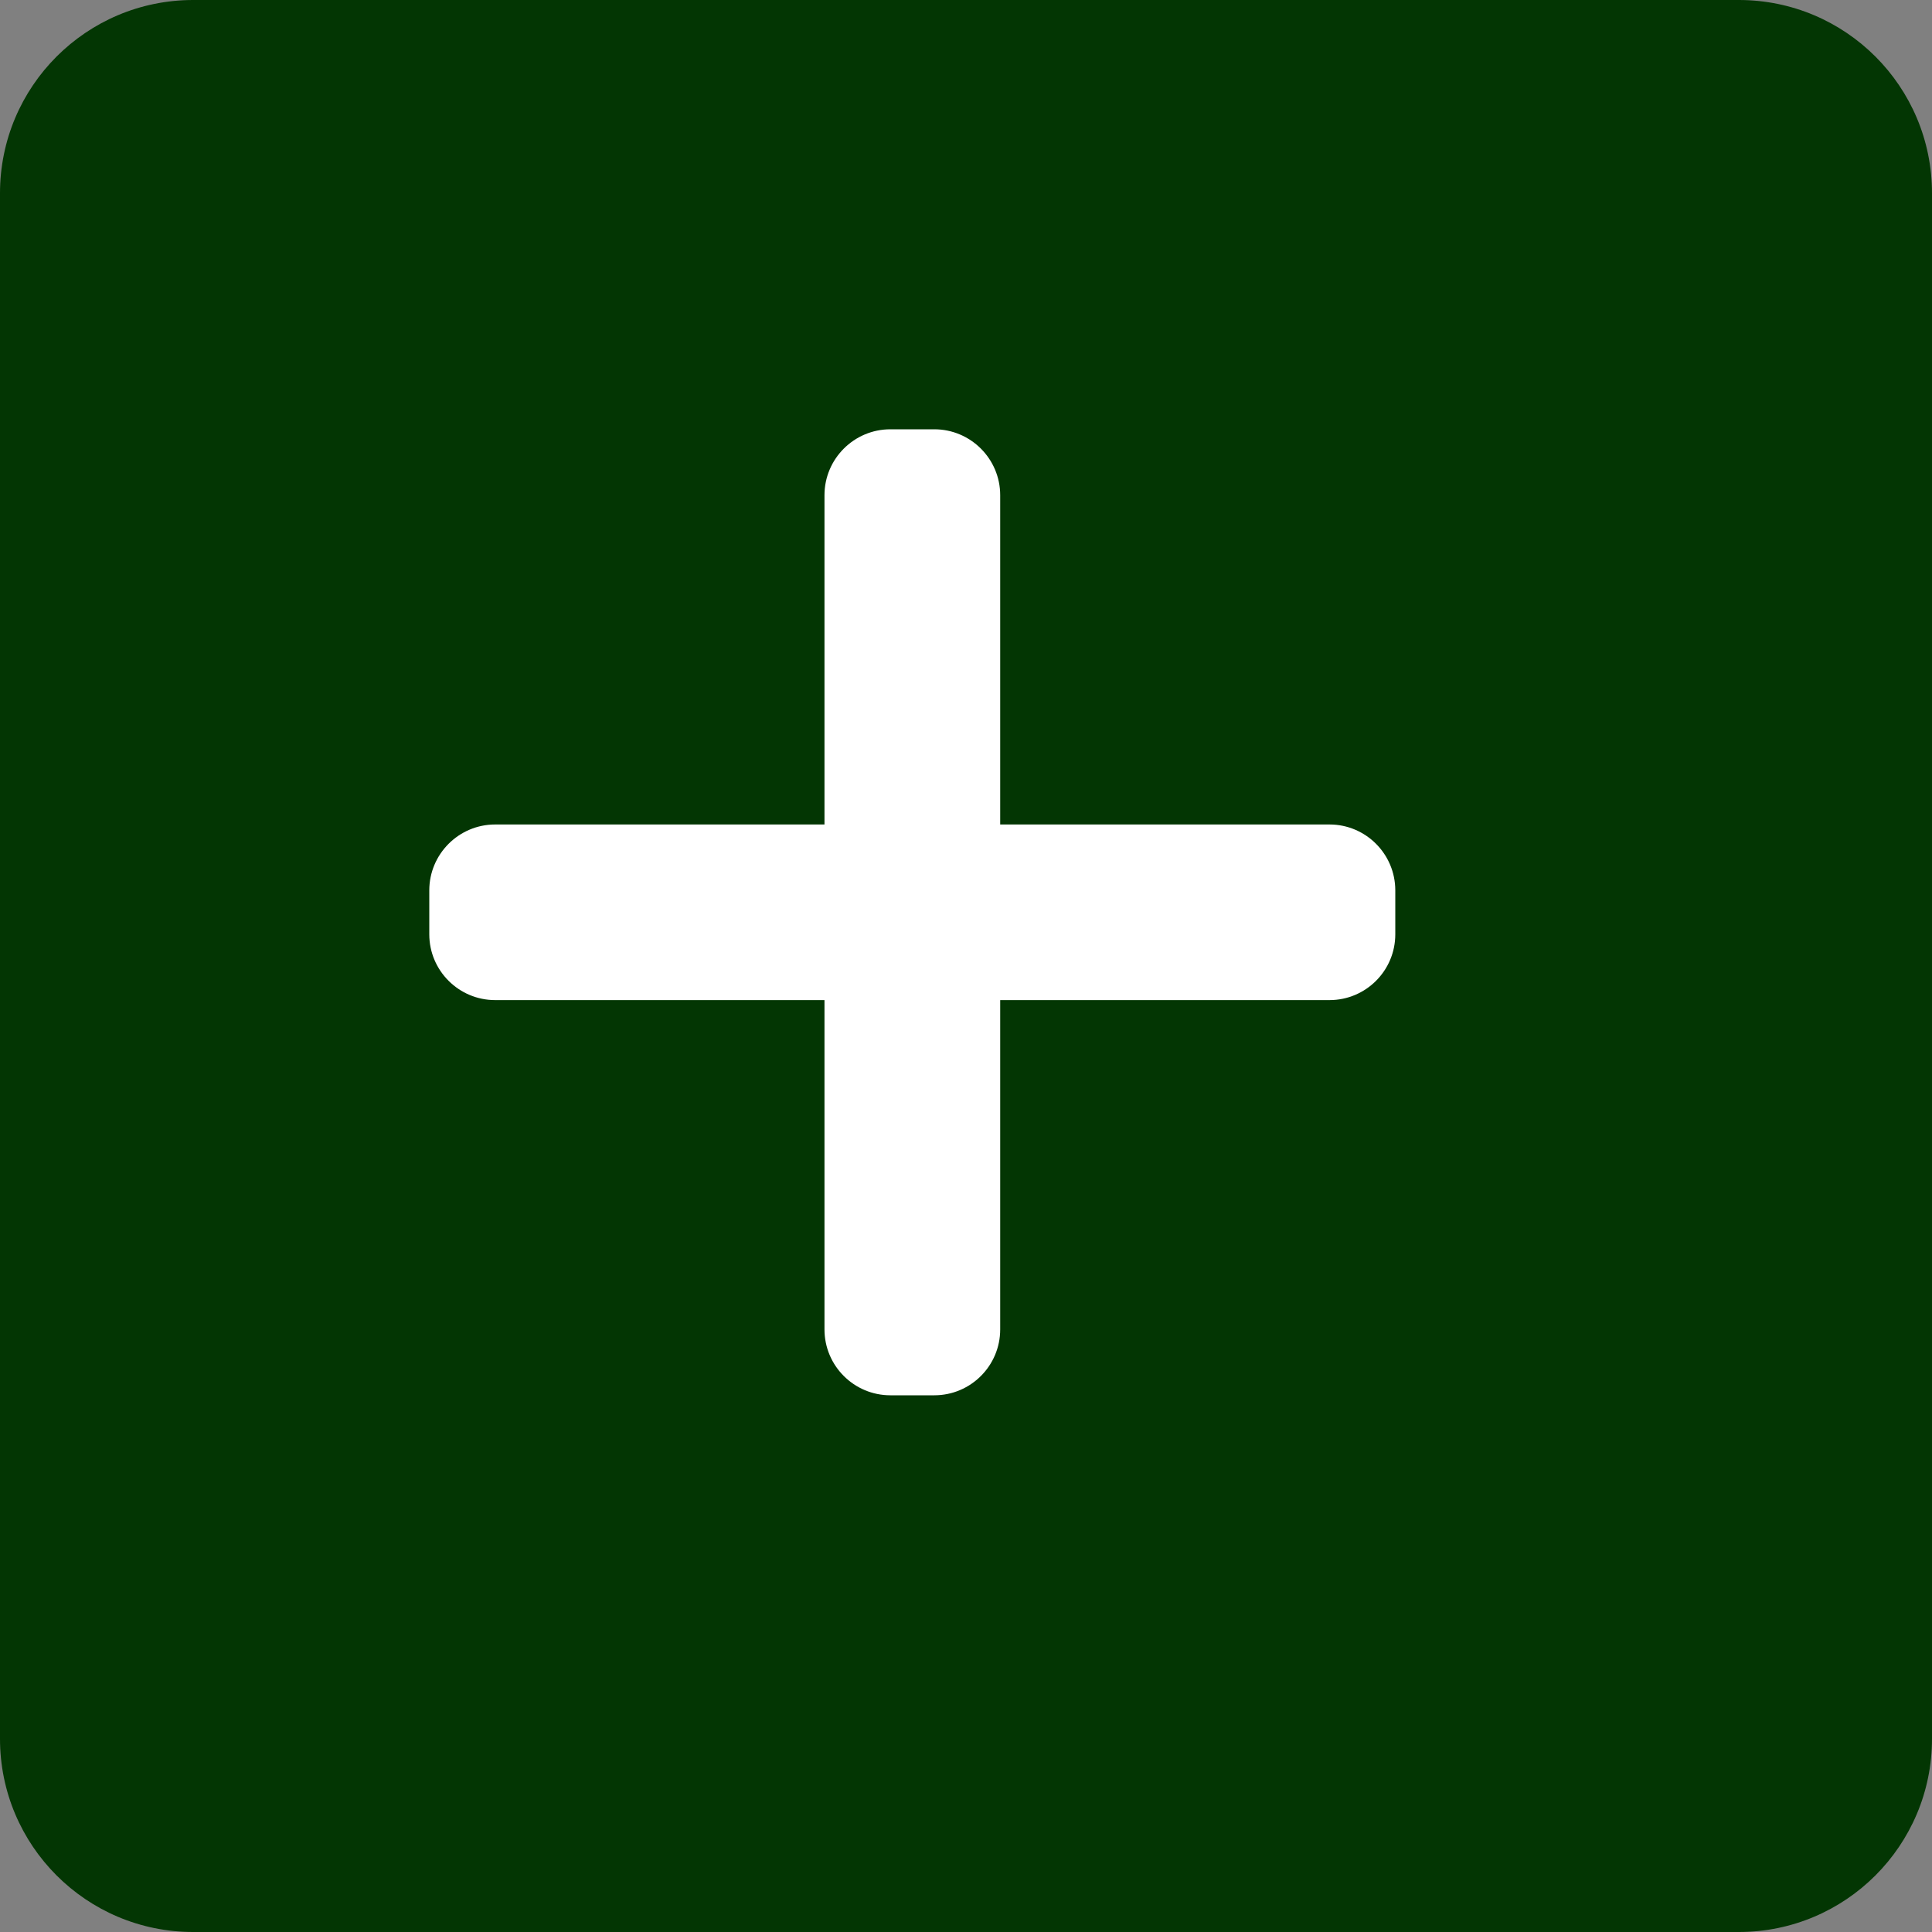 <svg width="20" height="20" viewBox="0 0 20 20" fill="none" xmlns="http://www.w3.org/2000/svg">
<rect x="0" y="0" width="20" height="20" fill="#808080" stroke="none"/>
<path d="M18 0H2C0.895 0 0 0.895 0 2V18C0 19.105 0.895 20 2 20H18C19.105 20 20 19.105 20 18V2C20 0.895 19.105 0 18 0Z" fill="#033603"/>
<g clip-path="url(#clip0)">
<path d="M13.763 8.535H10.354V5.126C10.354 4.75 10.048 4.444 9.672 4.444H9.217C8.841 4.444 8.535 4.75 8.535 5.126V8.535H5.126C4.75 8.535 4.444 8.841 4.444 9.217V9.672C4.444 10.048 4.75 10.353 5.126 10.353H8.535V13.762C8.535 14.139 8.841 14.444 9.217 14.444H9.672C10.048 14.444 10.354 14.139 10.354 13.762V10.353H13.763C14.139 10.353 14.444 10.048 14.444 9.672V9.217C14.444 8.841 14.139 8.535 13.763 8.535Z" fill="white"/>
</g>
<defs>
<clipPath id="clip0">
<rect width="10" height="10" fill="white" transform="translate(4.444 4.444)"/>
</clipPath>
</defs>
</svg>
